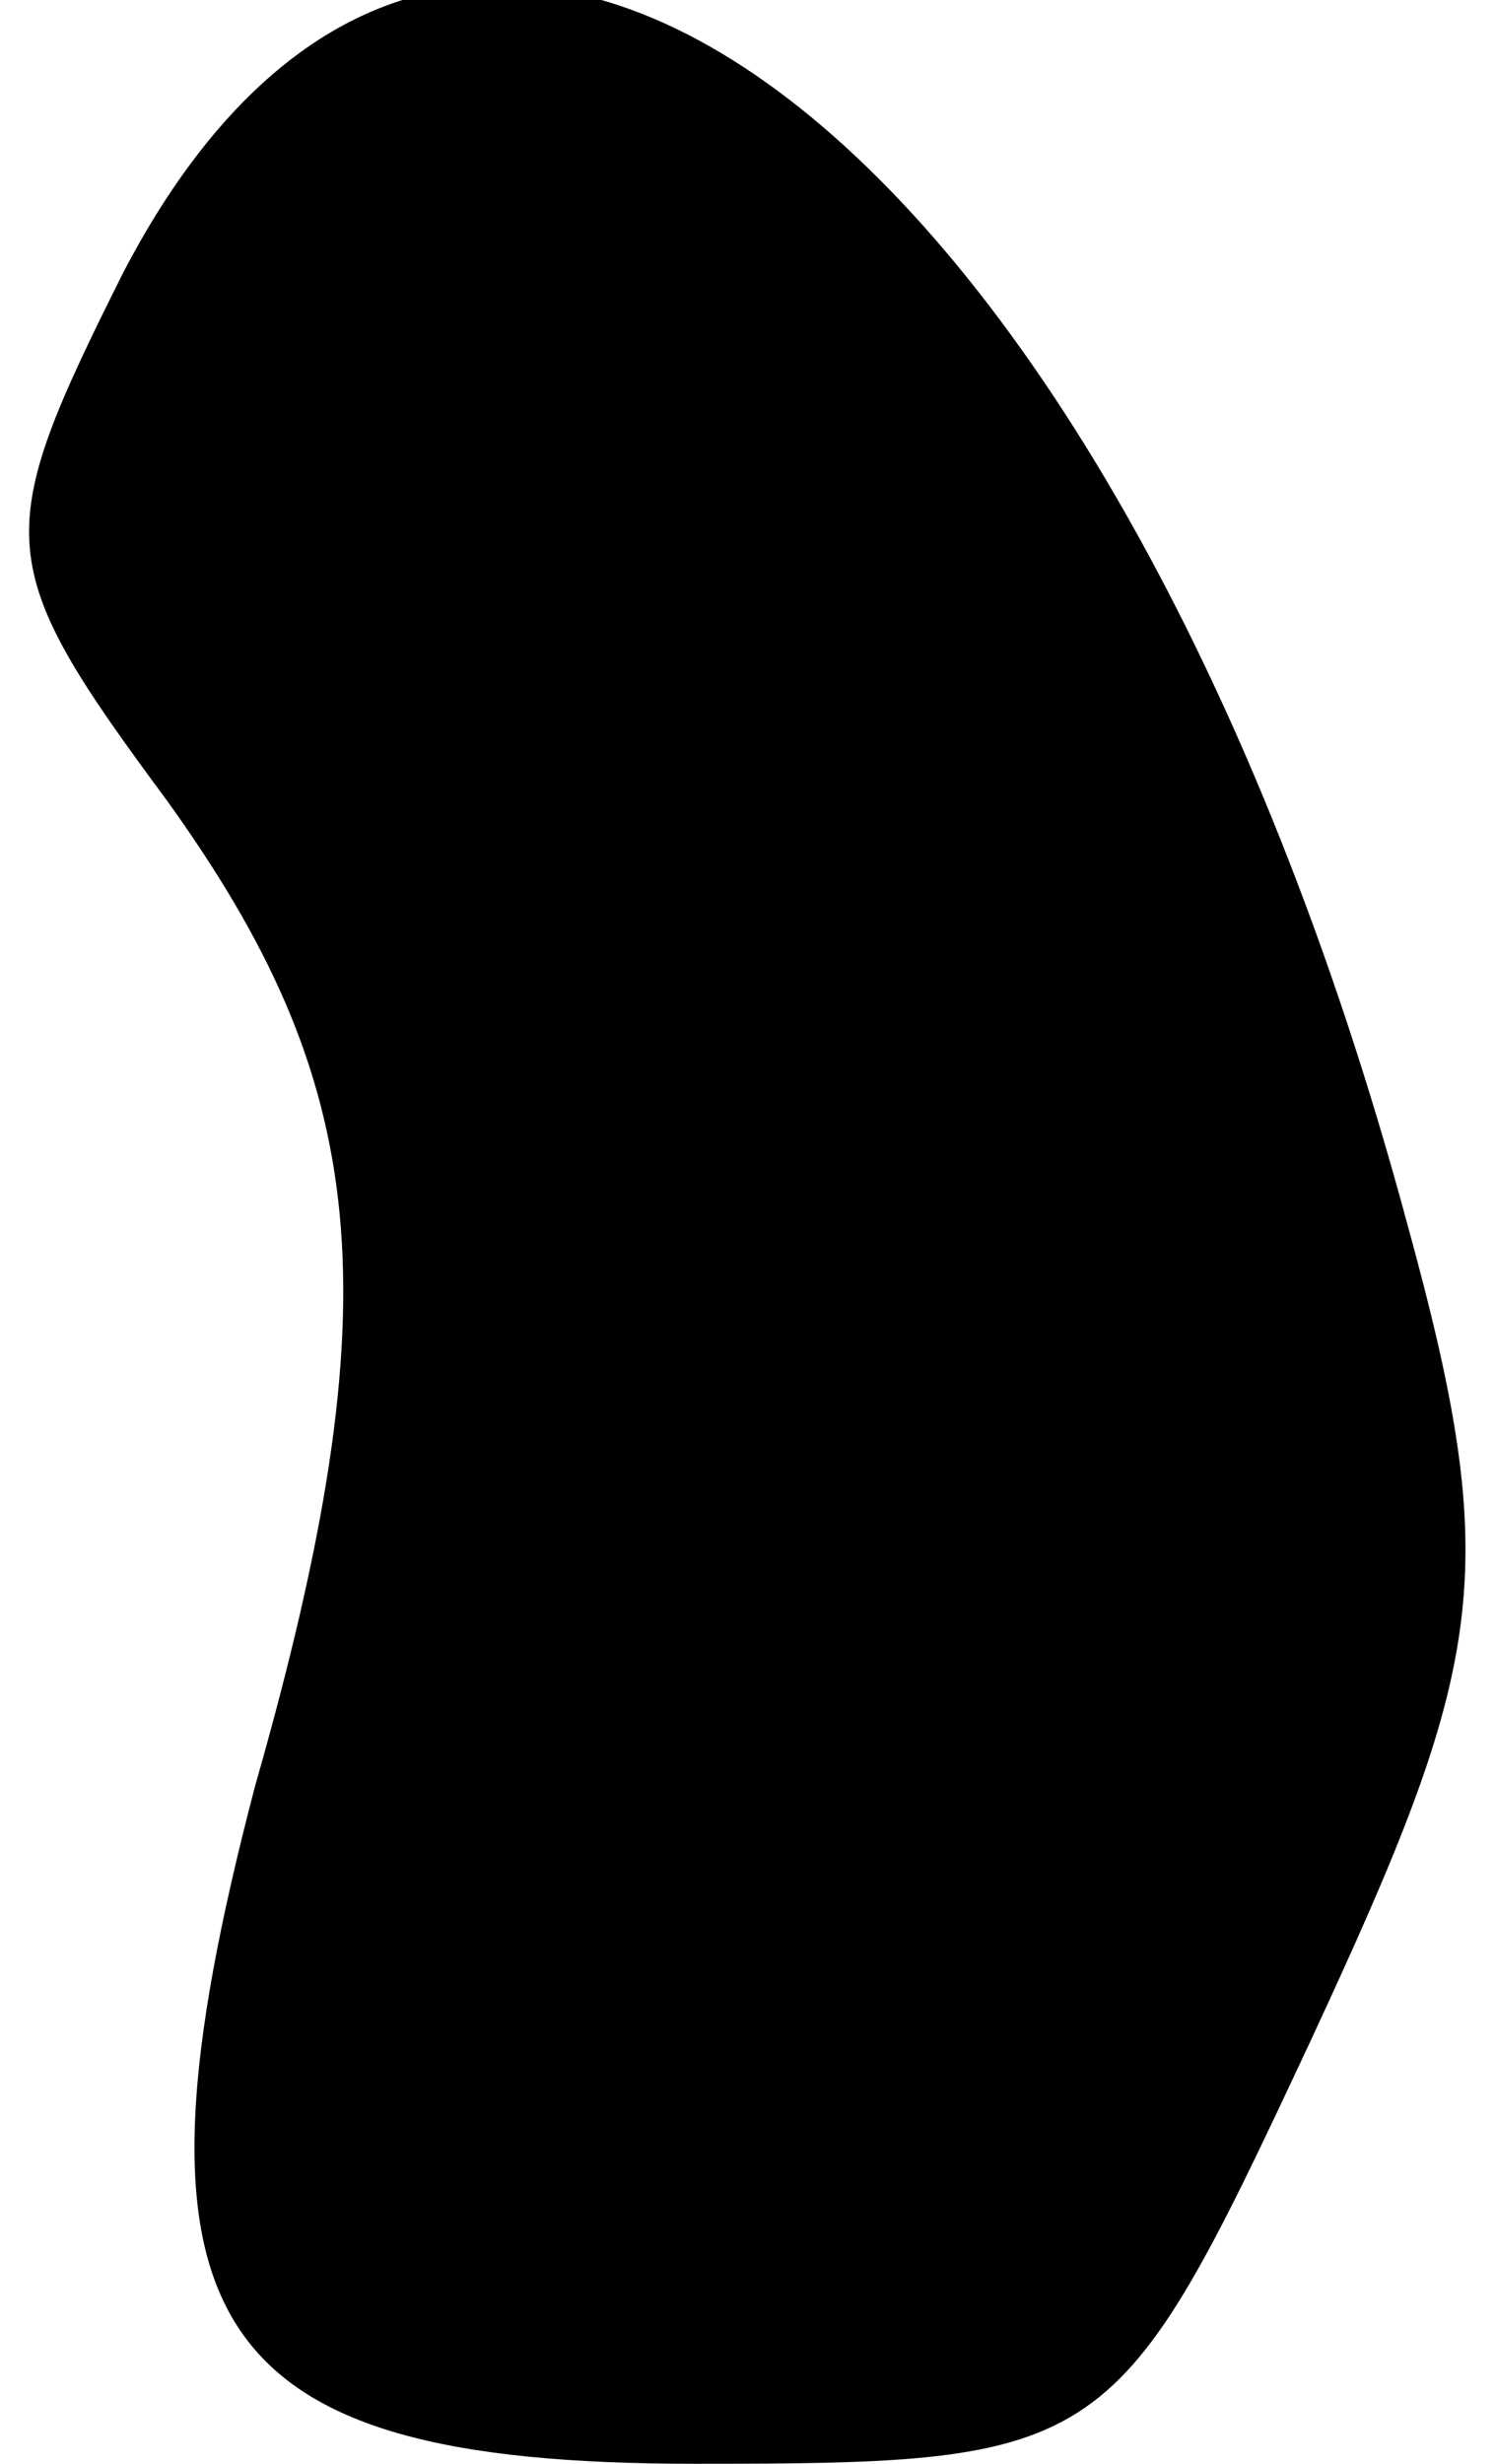 <?xml version="1.0" standalone="no"?>
<!DOCTYPE svg PUBLIC "-//W3C//DTD SVG 20010904//EN"
 "http://www.w3.org/TR/2001/REC-SVG-20010904/DTD/svg10.dtd">
<svg version="1.0" xmlns="http://www.w3.org/2000/svg"
 width="17pt" height="28pt" viewBox="0 0 17 28"
 preserveAspectRatio="xMidYMid meet">
<g transform="translate(0,28) scale(0.1,-0.1)"
fill="#000000" stroke="none">
<path fill="#000000" stroke="none" d="M14 249 c-15 -30 -15 -33 5 -60 23 -32
26 -56 10 -112 -16 -61 -6 -77 50 -77 47 0 48 1 70 48 20 43 22 53 11 93 -34
126 -108 181 -146 108z"/>
</g>
</svg>
